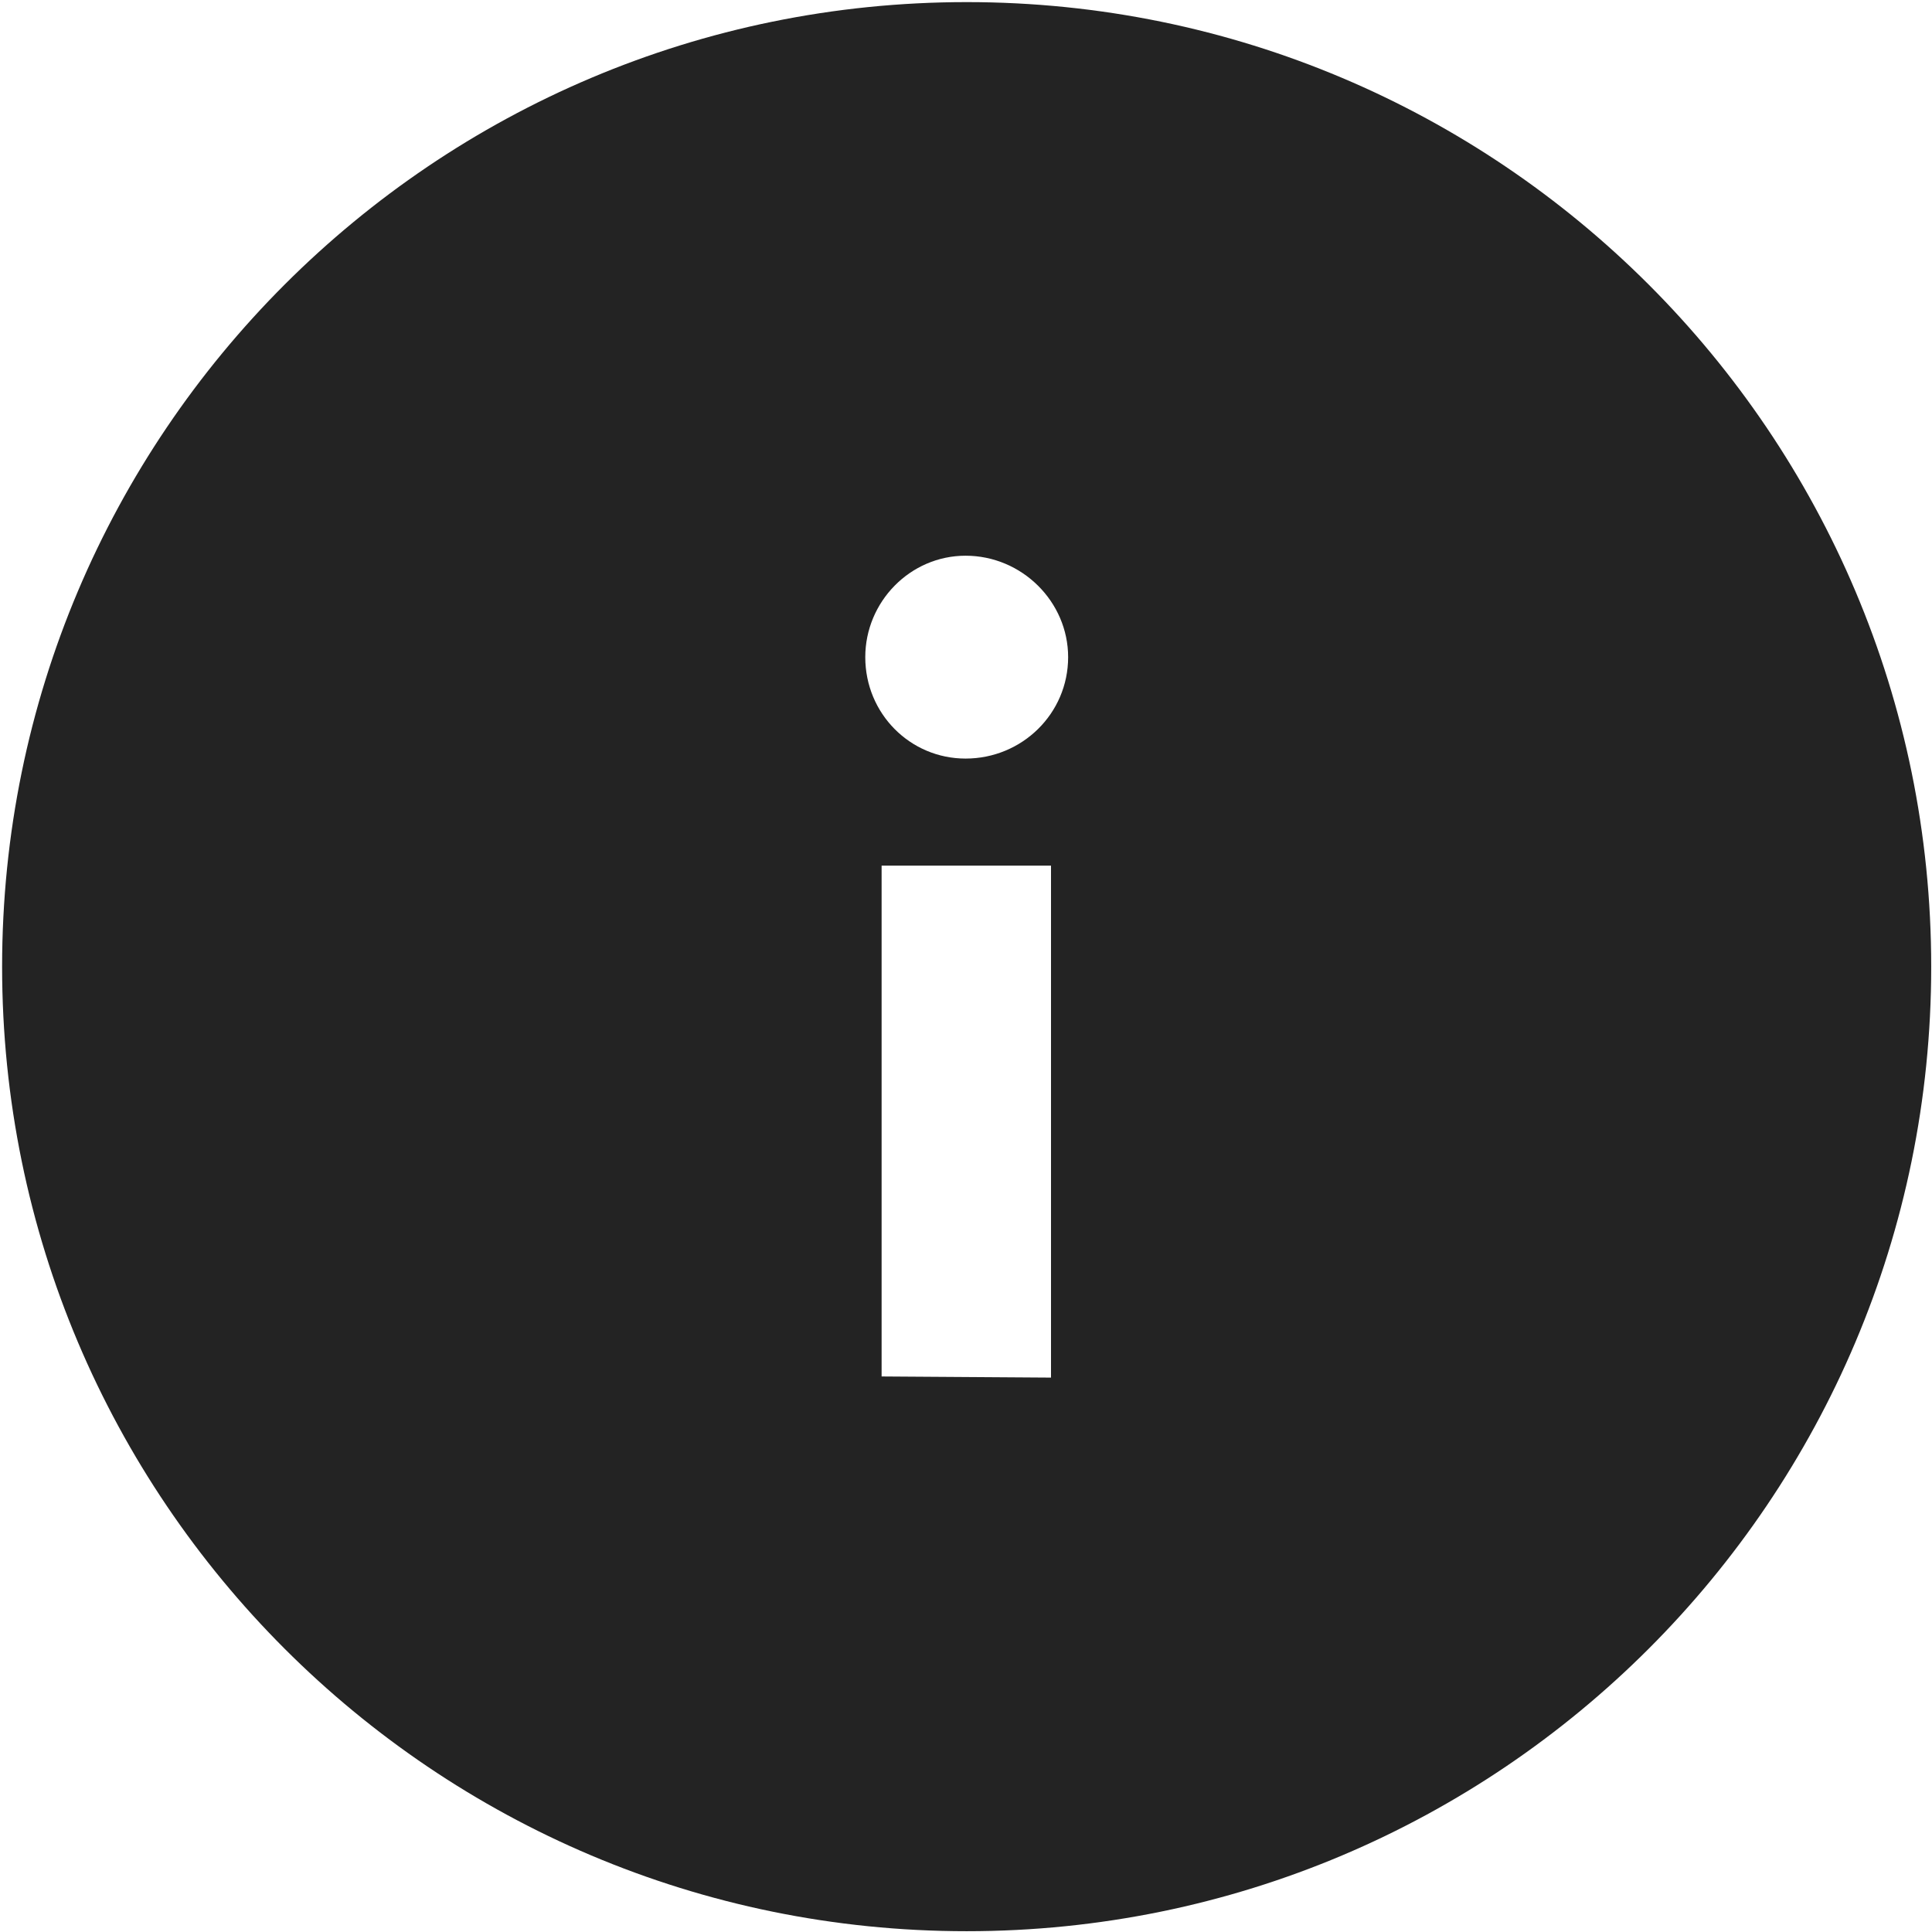 <?xml version="1.0" encoding="UTF-8"?>
<svg width="22px" height="22px" viewBox="0 0 22 22" version="1.1" xmlns="http://www.w3.org/2000/svg" xmlns:xlink="http://www.w3.org/1999/xlink">
    <!-- Generator: Sketch 48.2 (47327) - http://www.bohemiancoding.com/sketch -->
    <title>Info</title>
    <desc>Created with Sketch.</desc>
    <defs></defs>
    <g id="Symbols" stroke="none" stroke-width="1" fill="none" fill-rule="evenodd">
        <g id="Info" fill="#232323" fill-rule="nonzero">
            <g id="info">
                <path d="M11.008,0.025 C4.942,0.025 0.025,4.942 0.025,11.008 C0.025,17.075 4.942,21.992 11.008,21.992 C17.075,21.992 21.992,17.075 21.992,11.008 C21.992,4.942 17.075,0.025 11.008,0.025 Z M10.048,6.329 L11.977,6.342 L11.977,12.159 L10.048,12.159 L10.048,6.329 Z M11.021,15.688 C10.378,15.688 9.853,15.163 9.853,14.533 C9.853,13.89 10.378,13.378 11.021,13.378 C11.652,13.378 12.163,13.89 12.163,14.533 C12.163,15.163 11.652,15.688 11.021,15.688 Z" id="Shape" transform="translate(11.008, 11.008) rotate(180) translate(-11.008, -11.008) "></path>
            </g>
        </g>
    </g>
</svg>